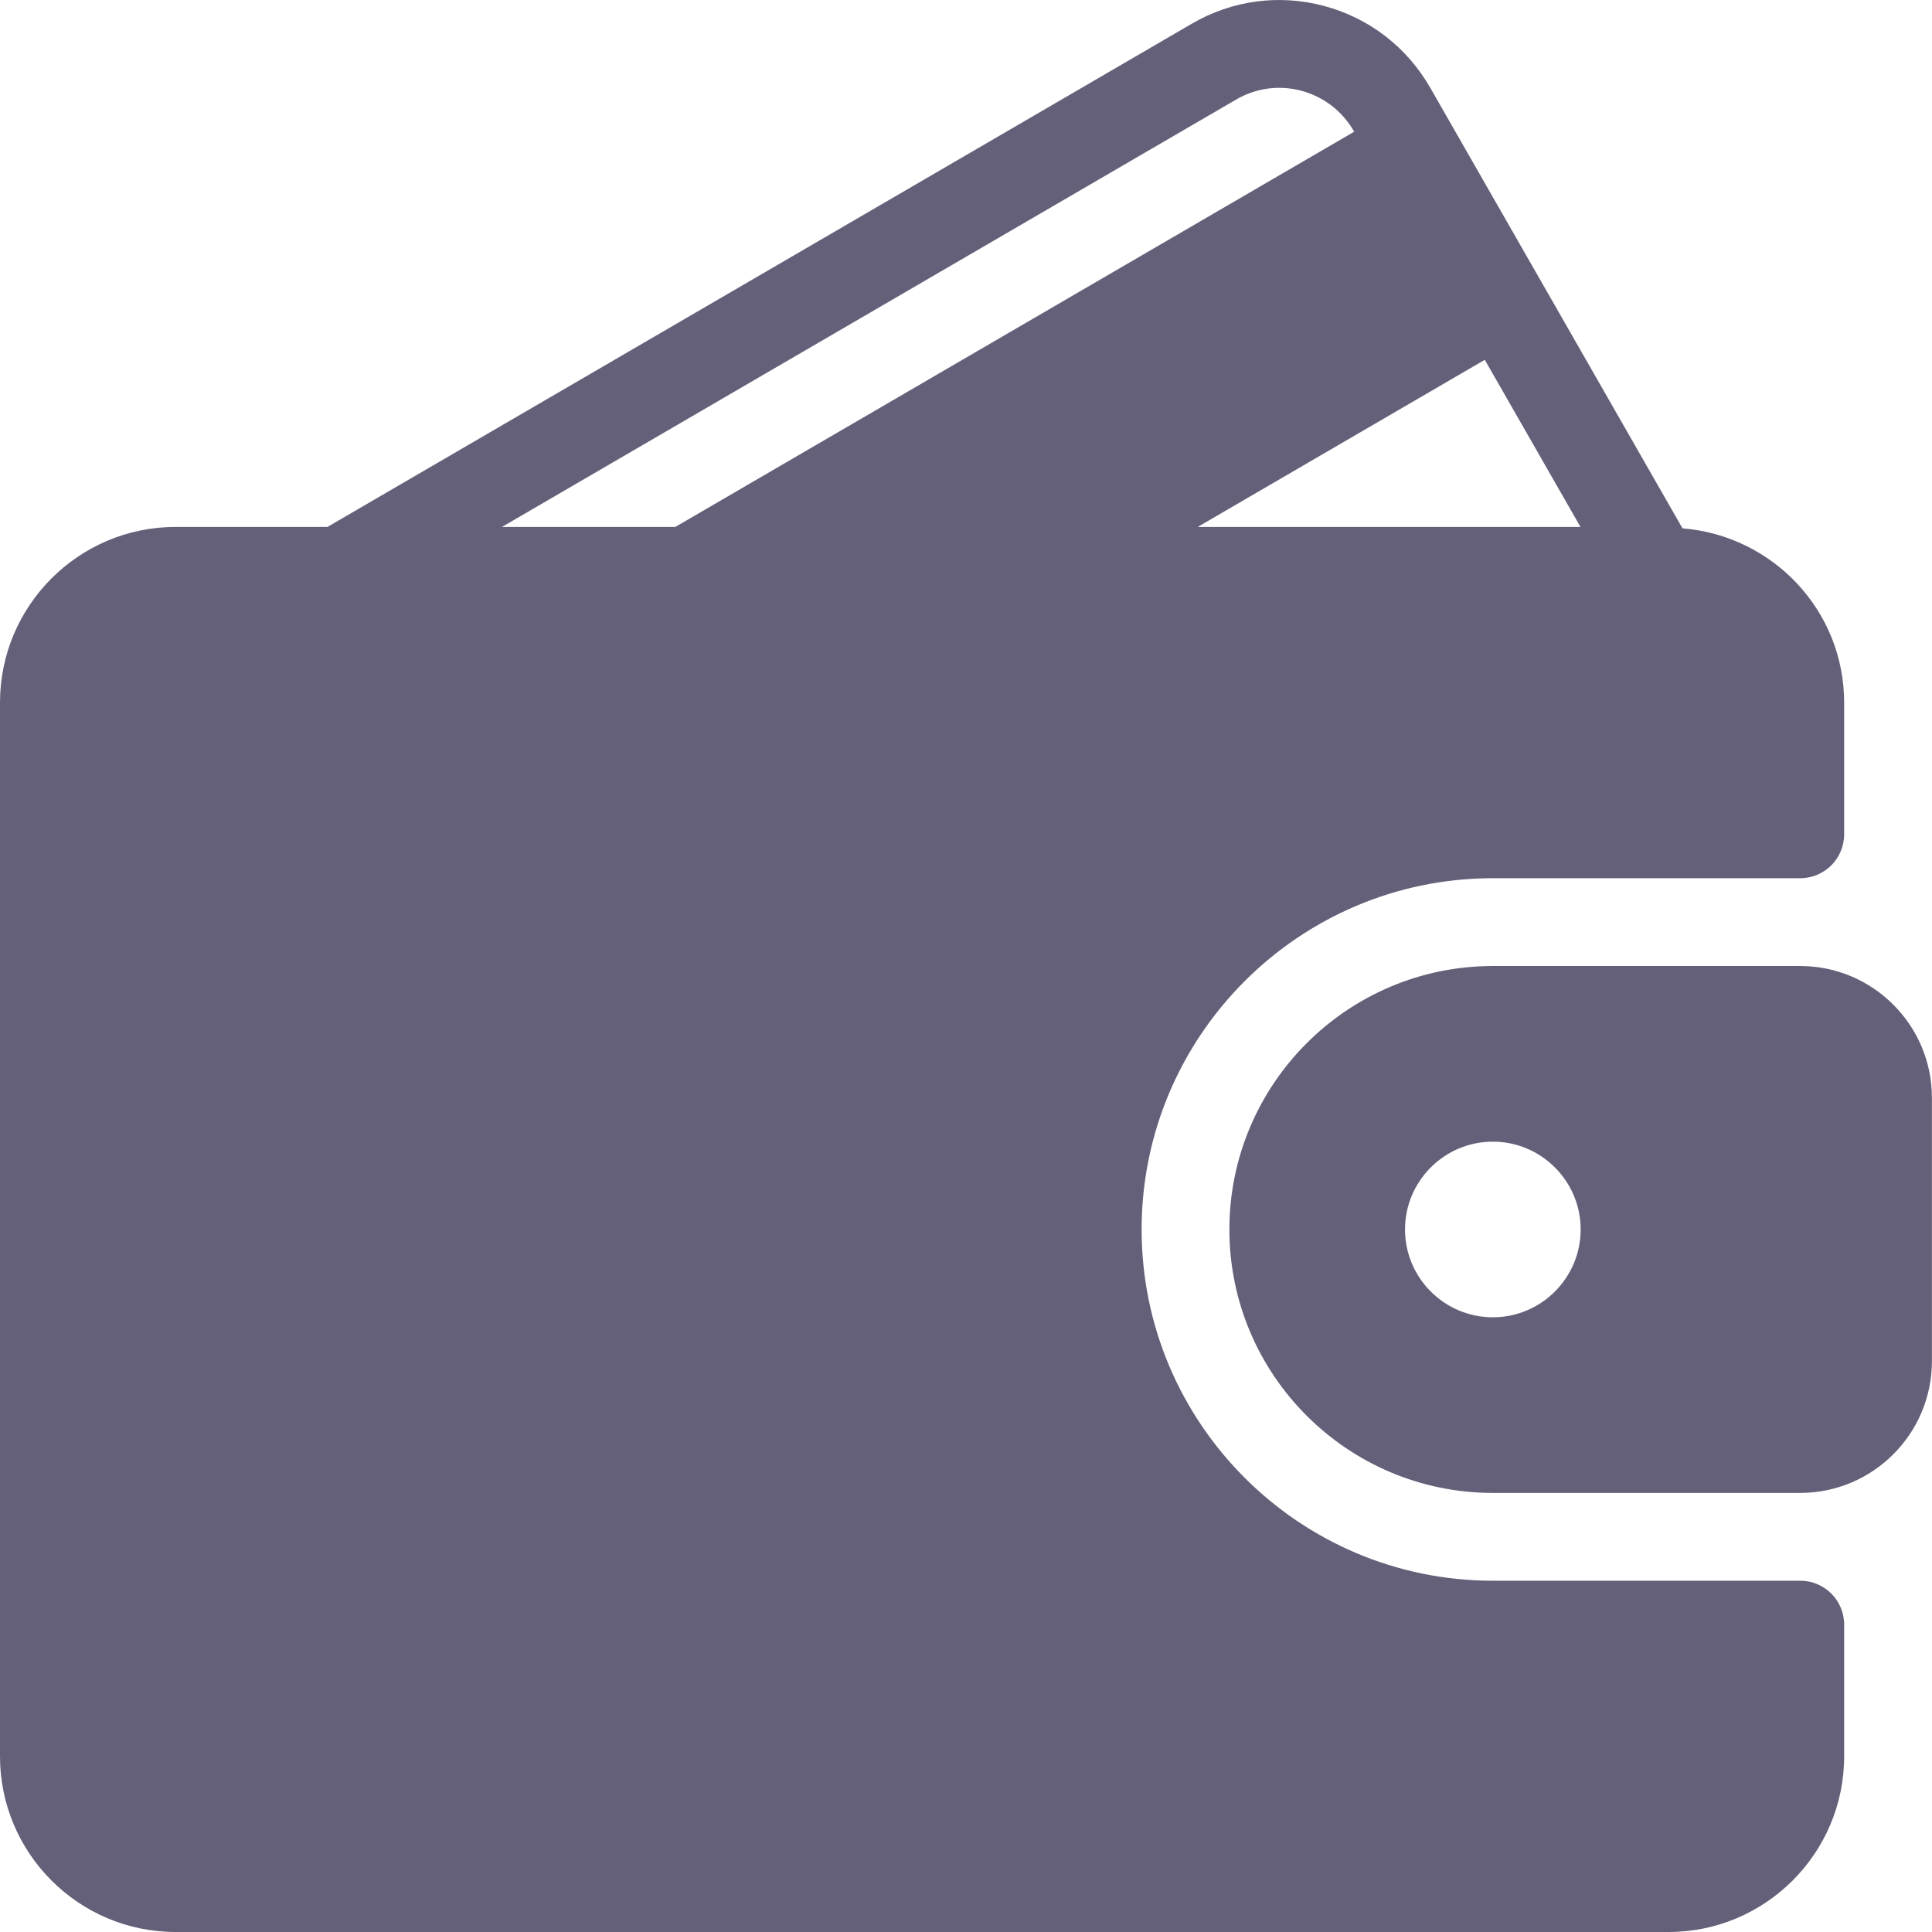 <svg width="200" height="200" viewBox="0 0 200 200" fill="none" xmlns="http://www.w3.org/2000/svg">
<path d="M186.361 163.637H154.543C134.493 163.637 118.18 147.324 118.18 127.274C118.18 107.224 134.493 90.911 154.543 90.911H186.361C188.873 90.911 190.906 88.878 190.906 86.365V72.729C190.906 63.197 183.513 55.446 174.172 54.694L148.067 9.098C145.648 4.881 141.742 1.867 137.068 0.616C132.415 -0.627 127.551 0.026 123.387 2.449L33.899 54.547H18.182C8.154 54.547 0 62.702 0 72.729V181.818C0 191.846 8.154 200 18.182 200H172.725C182.752 200 190.906 191.846 190.906 181.818V168.182C190.906 165.67 188.873 163.637 186.361 163.637ZM153.704 37.248L163.609 54.547H123.991L153.704 37.248ZM51.967 54.547L127.963 10.306C130.018 9.103 132.42 8.783 134.715 9.396C137.036 10.017 138.972 11.517 140.175 13.617L140.184 13.634L69.911 54.547H51.967Z" fill="#646079"/>
<path d="M186.356 100.002H154.538C139.499 100.002 127.266 112.236 127.266 127.275C127.266 142.314 139.499 154.547 154.538 154.547H186.356C193.875 154.547 199.992 148.43 199.992 140.911V113.639C199.992 106.119 193.875 100.002 186.356 100.002ZM154.538 136.365C149.527 136.365 145.447 132.286 145.447 127.275C145.447 122.263 149.527 118.184 154.538 118.184C159.549 118.184 163.629 122.263 163.629 127.275C163.629 132.286 159.55 136.365 154.538 136.365Z" fill="#646079"/>
</svg>
